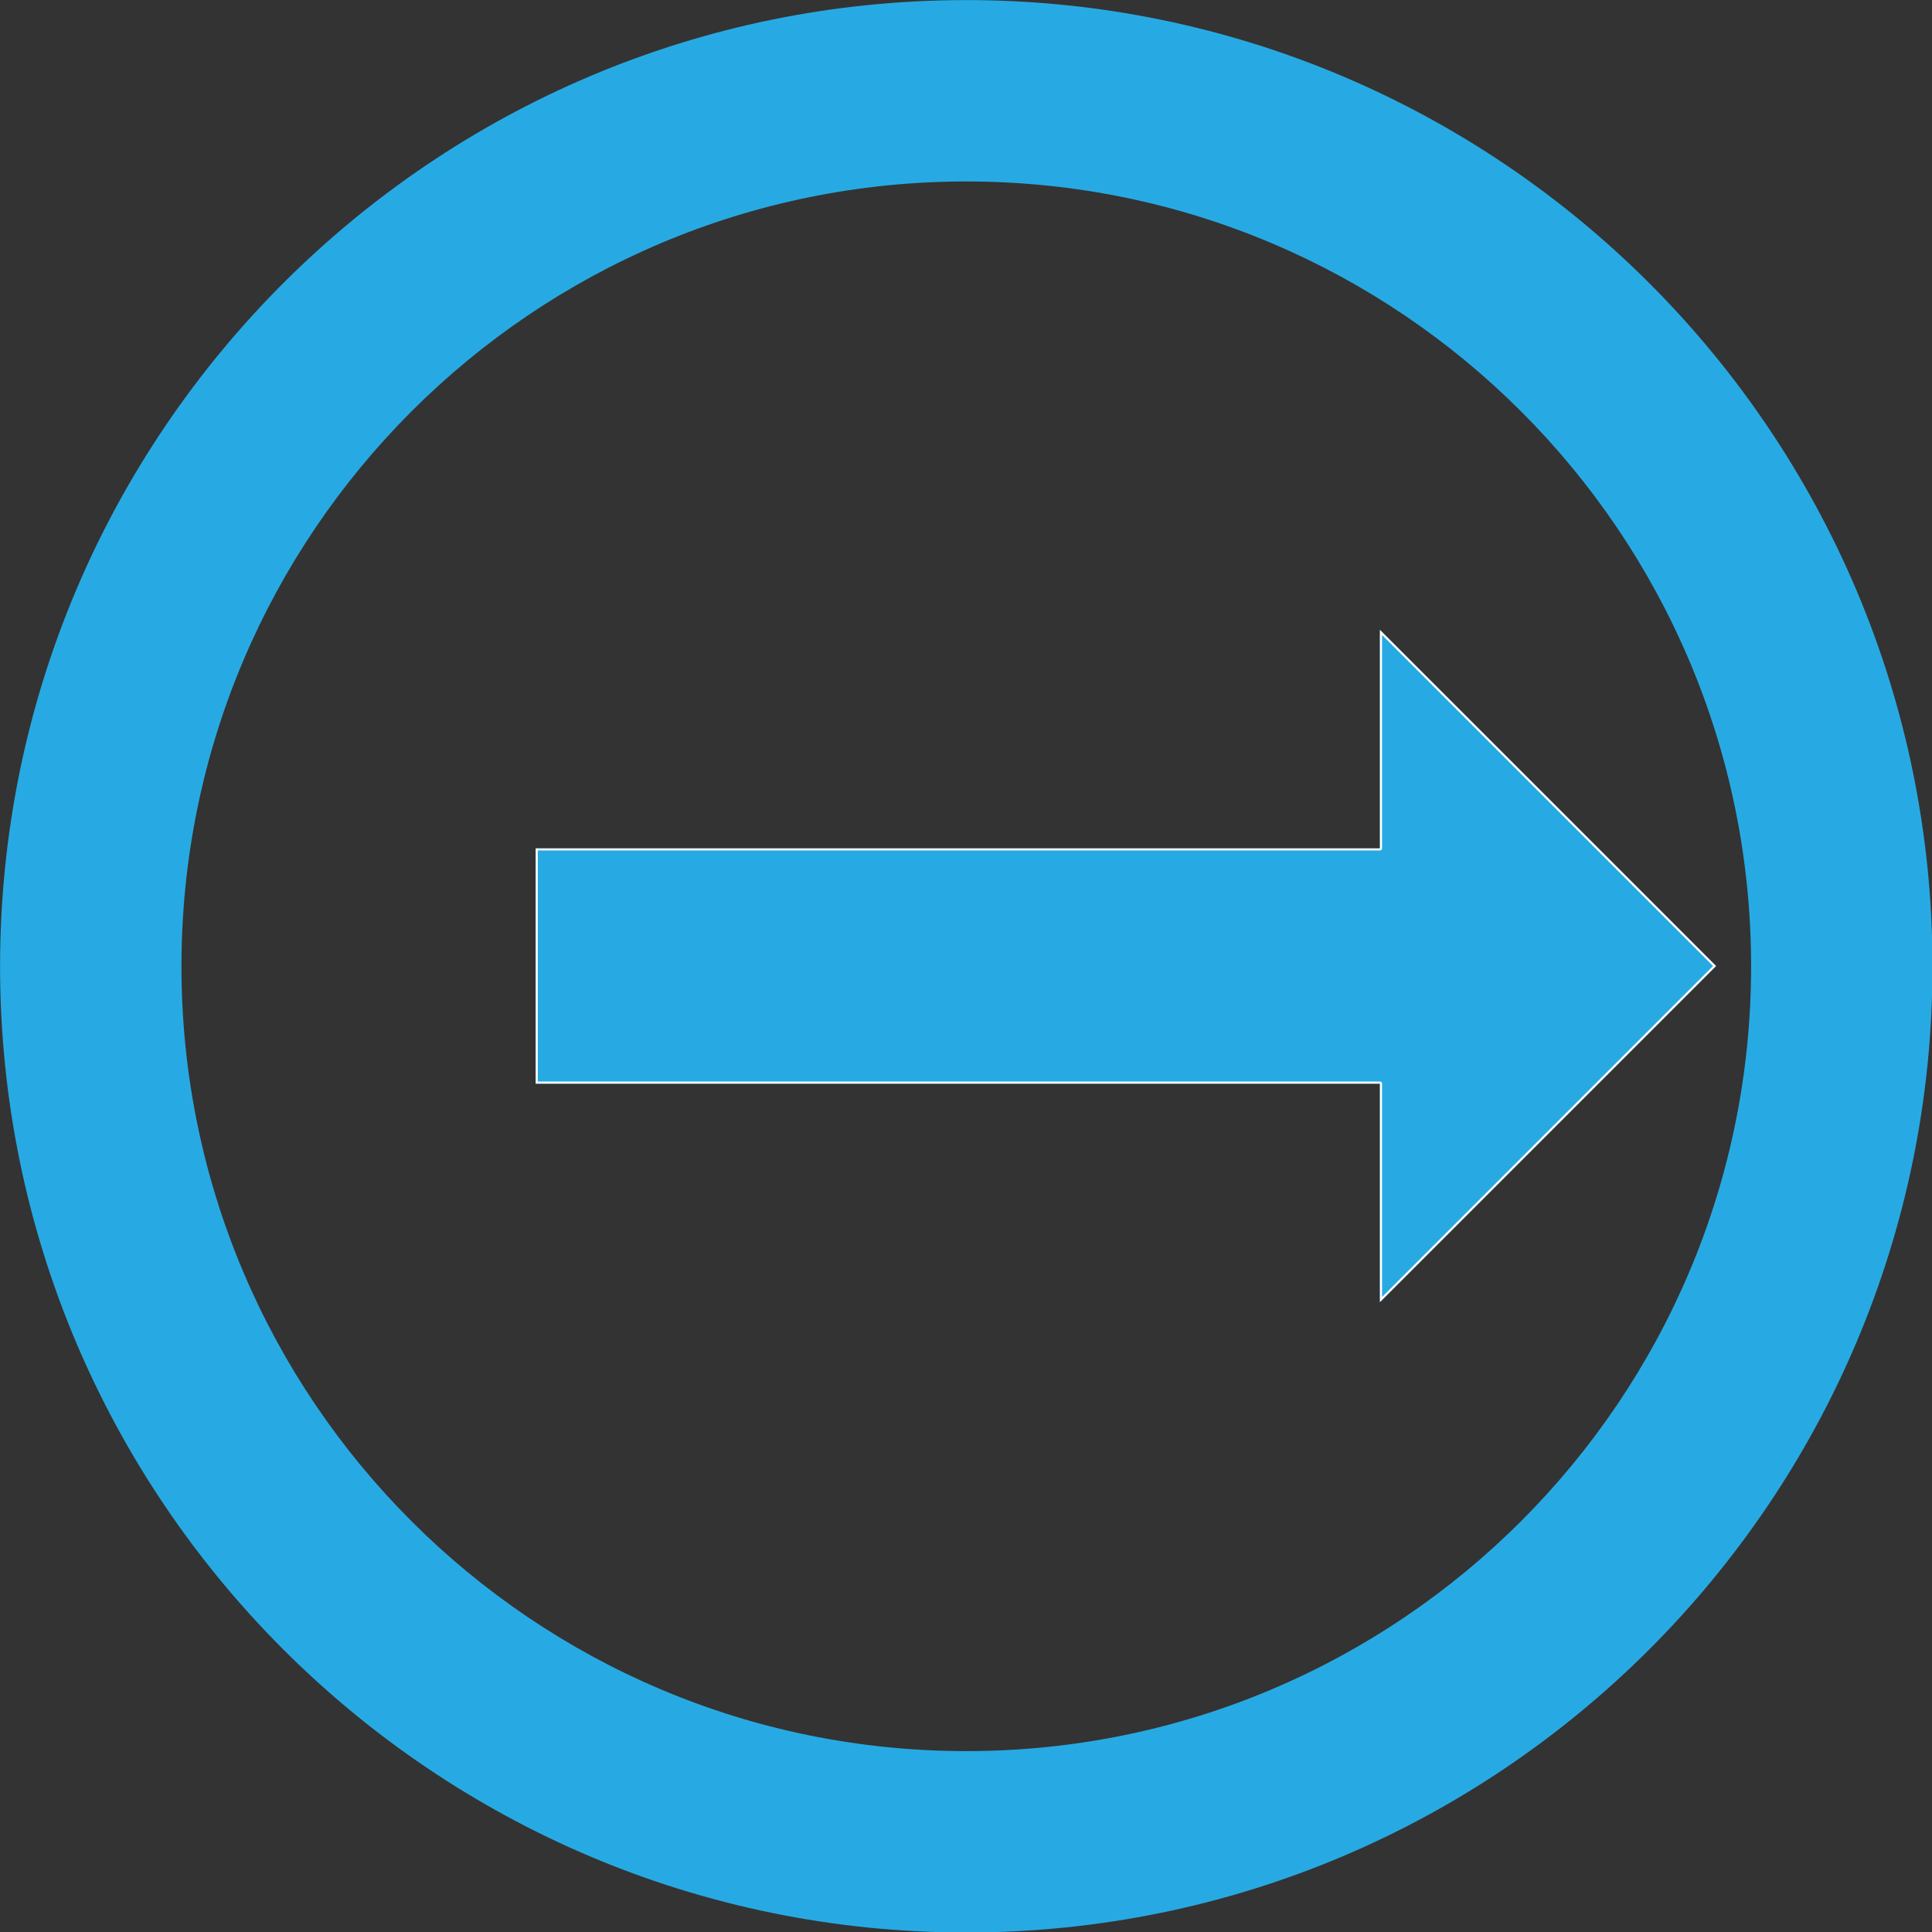 <?xml version="1.0" encoding="UTF-8" standalone="no"?>
<!DOCTYPE svg PUBLIC "-//W3C//DTD SVG 1.1//EN" "http://www.w3.org/Graphics/SVG/1.1/DTD/svg11.dtd">
<svg width="100%" height="100%" viewBox="0 0 838 838" version="1.1" xmlns="http://www.w3.org/2000/svg" xmlns:xlink="http://www.w3.org/1999/xlink" xml:space="preserve" xmlns:serif="http://www.serif.com/" style="fill-rule:evenodd;clip-rule:evenodd;stroke-linejoin:round;stroke-miterlimit:2;">
    <rect x="0" y="0" width="838" height="838" fill="#333333" stroke="none"/>
    <g id="Слой2">
        <g transform="matrix(1.185,0,0,1.185,-130.422,-154.814)">
            <path d="M463.748,130.673C658.941,130.673 817.412,289.144 817.412,484.336C817.412,679.529 658.941,838 463.748,838C268.556,838 110.085,679.529 110.085,484.336C110.085,289.144 268.556,130.673 463.748,130.673ZM463.748,197.066C622.297,197.066 751.019,325.787 751.019,484.336C751.019,642.885 622.297,771.607 463.748,771.607C305.2,771.607 176.478,642.885 176.478,484.336C176.478,325.787 305.2,197.066 463.748,197.066Z" style="fill:rgb(39,170,227);"/>
        </g>
        <g transform="matrix(1,0,0,1,-61.238,-36.972)">
            <path d="M293.584,507.001L293.584,404.944L659.783,404.944L659.783,310.177L805.579,455.972L659.783,601.768L659.783,507.001L293.584,507.001Z" style="fill:rgb(39,170,227);"/>
            <path d="M293.584,507.001L293.584,404.944L659.783,404.944L659.783,310.177L805.579,455.972L659.783,601.768L659.783,507.001L293.584,507.001ZM294.499,506.086L294.499,405.858C294.499,405.858 659.783,405.858 659.783,405.858C660.288,405.858 660.698,405.449 660.698,404.944L660.698,312.385C675.731,327.417 794.458,446.145 804.285,455.972C804.285,455.972 676.343,583.915 660.698,599.559C660.698,599.559 660.698,507.001 660.698,507.001C660.698,506.495 660.288,506.086 659.783,506.086L294.499,506.086L294.499,506.086Z" style="fill:white;"/>
        </g>
    </g>
</svg>

